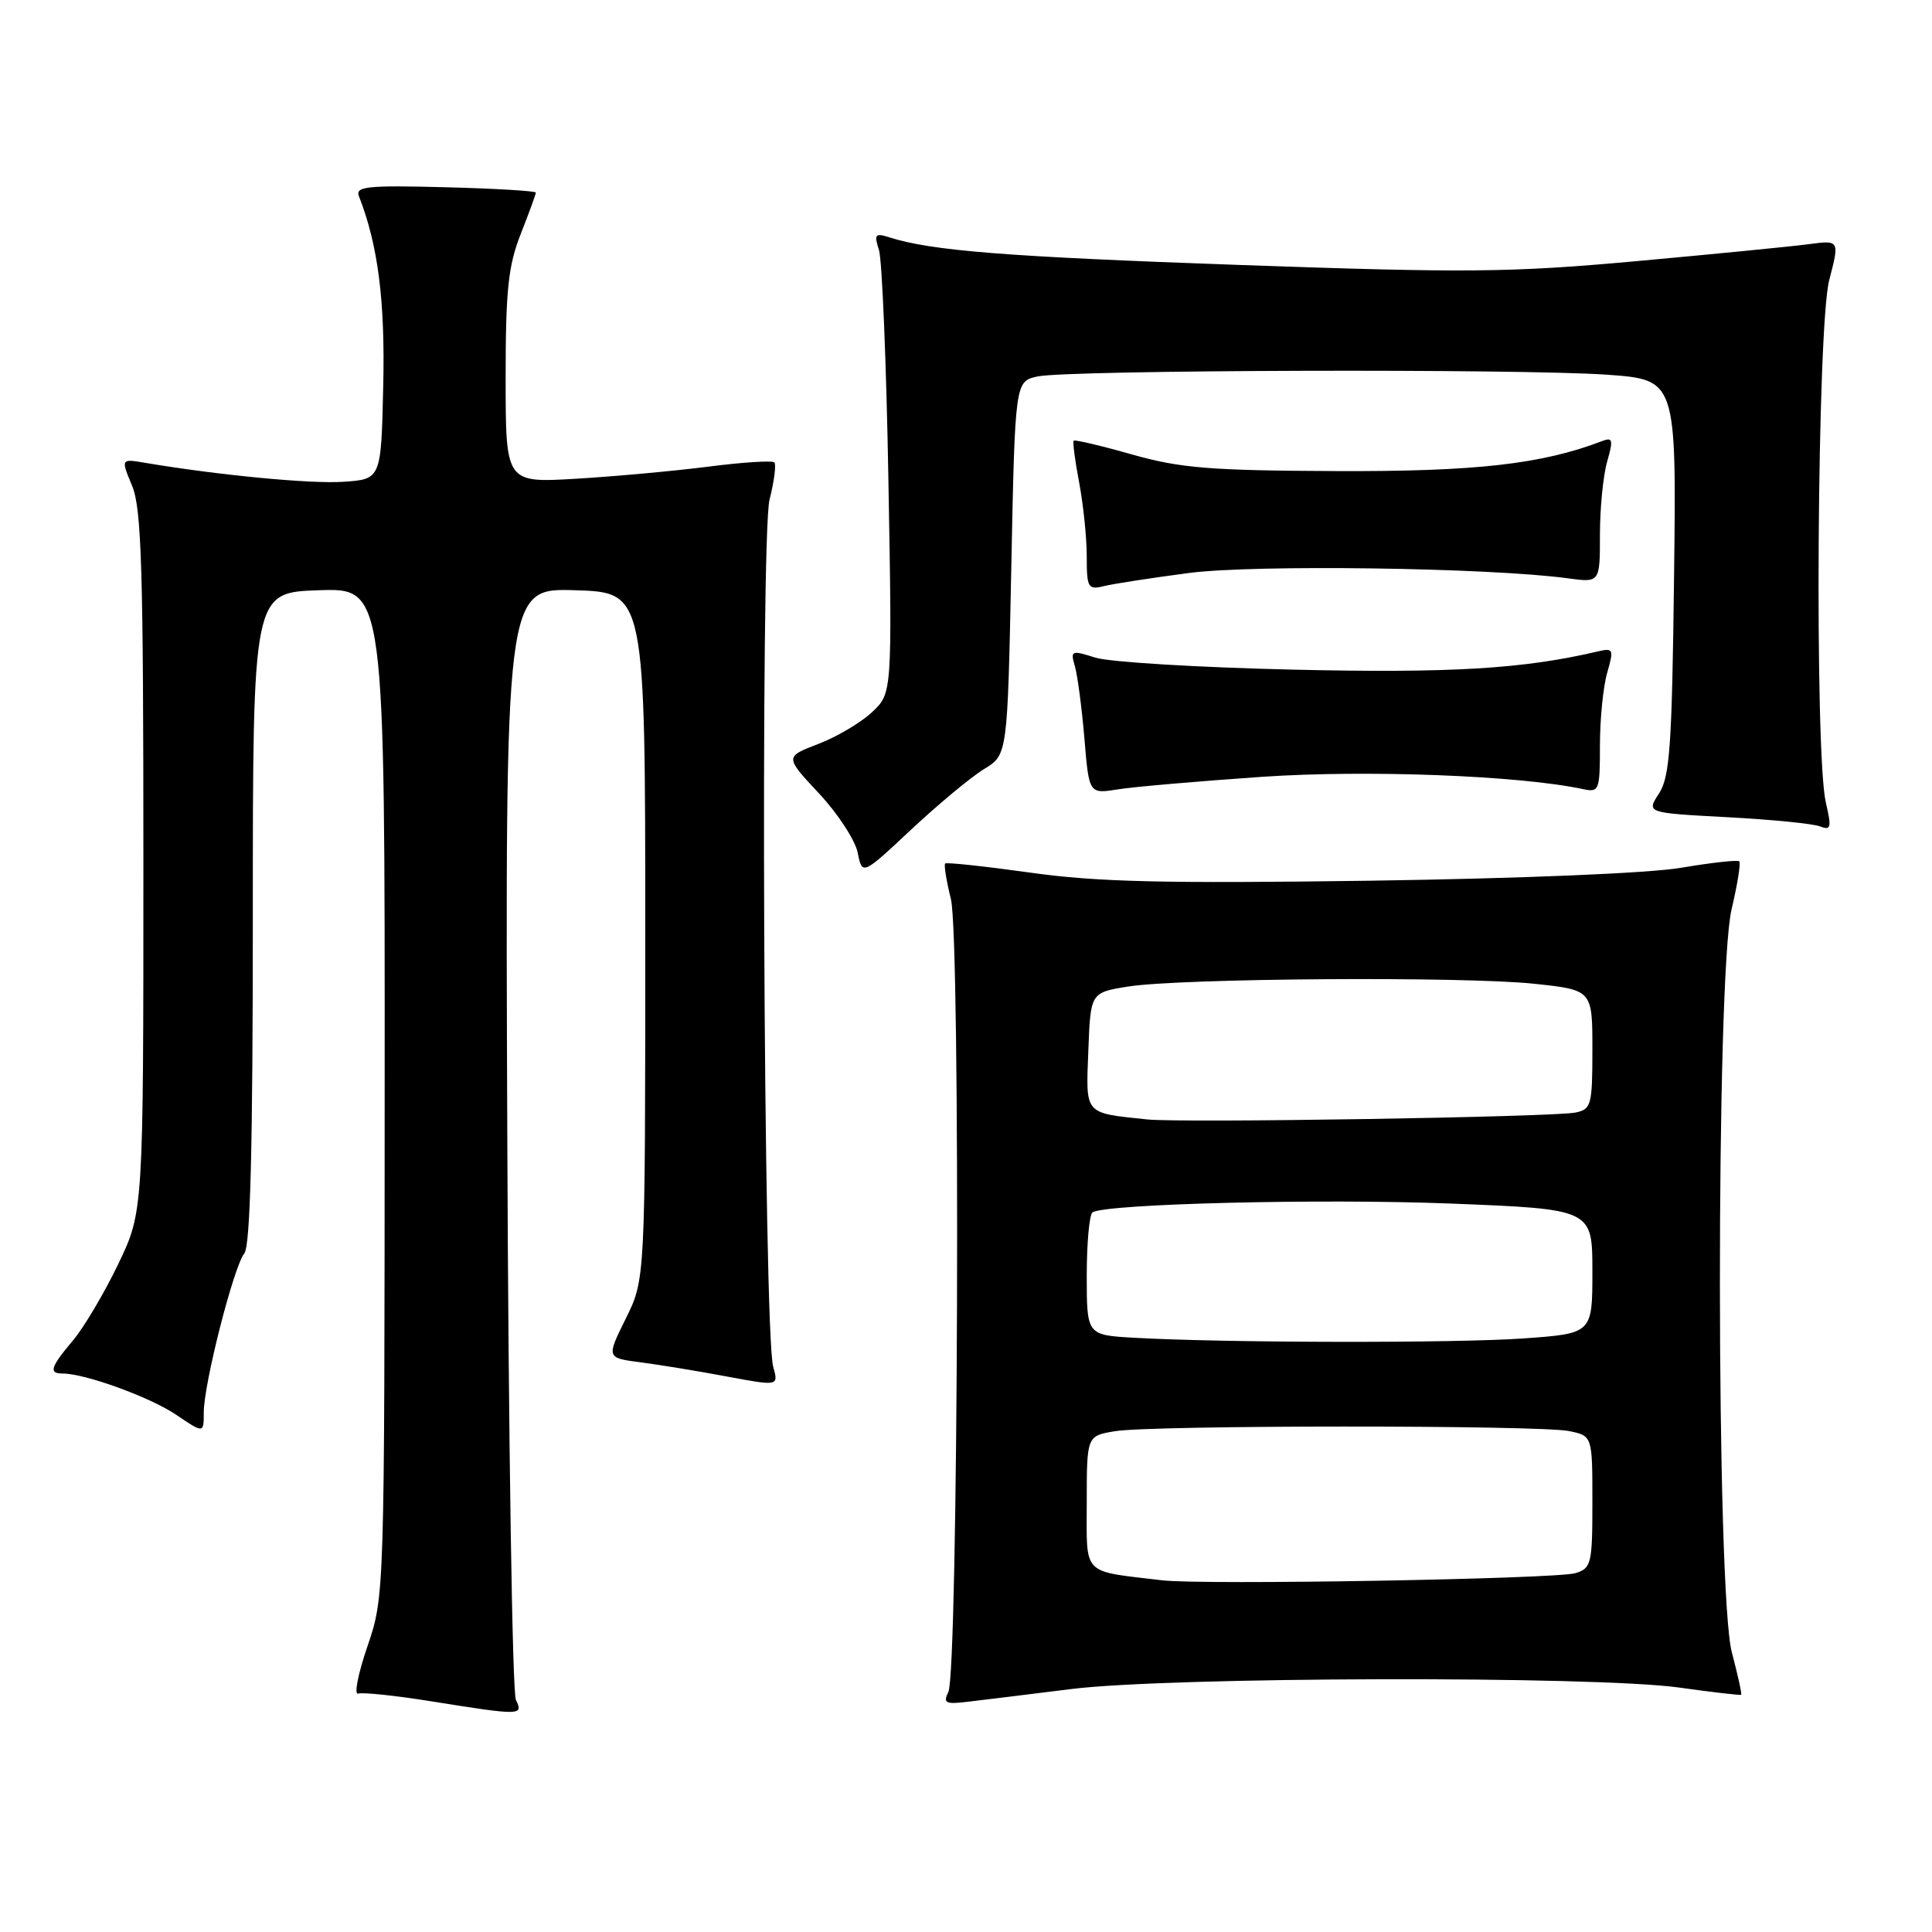 <?xml version="1.0" encoding="UTF-8" standalone="no"?>
<!DOCTYPE svg PUBLIC "-//W3C//DTD SVG 1.1//EN" "http://www.w3.org/Graphics/SVG/1.1/DTD/svg11.dtd" >
<svg xmlns="http://www.w3.org/2000/svg" xmlns:xlink="http://www.w3.org/1999/xlink" version="1.1" viewBox="0 0 256 256">
 <g >
 <path fill="currentColor"
d=" M 68.36 225.25 C 67.89 224.29 67.37 190.75 67.22 150.71 C 66.94 77.92 66.94 77.92 76.22 78.21 C 85.50 78.50 85.50 78.50 85.50 124.00 C 85.50 169.51 85.50 169.51 82.92 174.72 C 80.34 179.93 80.34 179.93 84.92 180.52 C 87.44 180.85 92.58 181.69 96.34 182.40 C 103.17 183.67 103.17 183.67 102.45 181.09 C 101.17 176.48 100.73 71.11 101.97 66.19 C 102.59 63.75 102.87 61.54 102.60 61.27 C 102.33 61.00 98.37 61.25 93.81 61.84 C 89.24 62.42 81.34 63.14 76.25 63.44 C 67.00 63.98 67.00 63.98 67.00 50.03 C 67.00 38.43 67.34 35.22 69.00 31.00 C 70.10 28.21 71.00 25.74 71.00 25.52 C 71.00 25.30 65.59 24.98 58.99 24.81 C 48.63 24.54 47.05 24.71 47.56 26.00 C 50.09 32.45 51.04 39.86 50.78 51.15 C 50.50 63.50 50.50 63.50 45.50 63.84 C 41.11 64.13 29.01 62.97 19.25 61.33 C 16.01 60.78 16.01 60.78 17.50 64.36 C 18.76 67.36 19.00 75.41 19.00 114.25 C 19.00 160.56 19.00 160.56 15.65 167.53 C 13.81 171.36 11.11 175.91 9.65 177.64 C 6.67 181.18 6.42 182.00 8.32 182.00 C 11.28 182.00 19.94 185.15 23.35 187.47 C 27.00 189.94 27.00 189.94 27.00 187.16 C 27.00 183.38 30.96 167.84 32.37 166.09 C 33.17 165.09 33.50 152.23 33.50 121.59 C 33.50 78.50 33.50 78.50 42.25 78.21 C 51.00 77.92 51.00 77.92 50.97 144.71 C 50.95 211.43 50.95 211.51 48.69 218.14 C 47.44 221.79 46.89 224.61 47.46 224.41 C 48.03 224.22 52.33 224.66 57.00 225.41 C 69.06 227.34 69.38 227.33 68.36 225.25 Z  M 142.00 223.80 C 155.11 222.18 211.22 222.04 222.50 223.61 C 226.90 224.23 230.60 224.65 230.71 224.57 C 230.83 224.48 230.27 221.95 229.48 218.95 C 227.39 211.12 227.36 129.35 229.44 120.51 C 230.22 117.21 230.68 114.34 230.46 114.13 C 230.25 113.92 226.80 114.30 222.79 114.98 C 218.50 115.71 201.52 116.41 181.50 116.70 C 154.24 117.08 145.33 116.87 136.54 115.63 C 130.51 114.79 125.43 114.24 125.24 114.42 C 125.06 114.61 125.40 116.72 126.00 119.13 C 127.29 124.32 126.98 221.53 125.66 224.20 C 124.94 225.66 125.29 225.85 128.16 225.50 C 130.00 225.29 136.22 224.52 142.00 223.80 Z  M 130.40 101.90 C 133.50 100.02 133.50 100.02 134.00 75.27 C 134.50 50.52 134.50 50.52 137.50 49.88 C 141.55 49.01 201.37 48.84 212.92 49.65 C 222.14 50.31 222.14 50.31 221.82 76.45 C 221.55 98.87 221.26 102.96 219.82 105.15 C 218.15 107.71 218.15 107.71 228.82 108.28 C 234.70 108.59 240.25 109.14 241.16 109.50 C 242.62 110.07 242.71 109.68 241.93 106.32 C 240.42 99.80 240.78 43.28 242.38 37.12 C 243.76 31.81 243.76 31.81 239.63 32.36 C 237.36 32.66 227.08 33.67 216.78 34.61 C 200.12 36.12 194.34 36.17 164.28 35.11 C 133.22 34.01 123.47 33.24 117.81 31.44 C 115.96 30.85 115.80 31.06 116.47 33.14 C 116.88 34.44 117.45 48.19 117.72 63.69 C 118.22 91.89 118.22 91.89 115.51 94.40 C 114.03 95.78 110.82 97.67 108.40 98.59 C 103.99 100.28 103.99 100.28 108.51 105.12 C 111.00 107.78 113.31 111.32 113.65 112.98 C 114.25 116.00 114.25 116.00 120.77 109.89 C 124.36 106.54 128.69 102.94 130.40 101.90 Z  M 167.26 102.93 C 181.18 101.99 201.34 102.76 209.75 104.56 C 211.90 105.02 212.00 104.75 212.00 98.76 C 212.00 95.31 212.43 90.98 212.96 89.15 C 213.86 86.01 213.78 85.84 211.71 86.32 C 201.84 88.64 192.25 89.21 171.30 88.73 C 158.76 88.44 146.99 87.73 145.14 87.14 C 141.95 86.13 141.82 86.19 142.43 88.29 C 142.78 89.51 143.35 93.81 143.69 97.85 C 144.30 105.21 144.30 105.21 148.16 104.59 C 150.28 104.25 158.88 103.51 167.26 102.93 Z  M 157.50 75.93 C 166.17 74.78 197.42 75.22 207.75 76.63 C 212.00 77.21 212.00 77.21 212.00 70.85 C 212.00 67.35 212.43 62.99 212.96 61.15 C 213.78 58.30 213.69 57.91 212.33 58.43 C 204.30 61.51 195.56 62.50 177.00 62.42 C 160.33 62.35 156.42 62.03 150.03 60.23 C 145.92 59.06 142.43 58.24 142.27 58.39 C 142.12 58.55 142.44 61.06 143.00 63.97 C 143.55 66.89 144.00 71.29 144.00 73.74 C 144.00 77.88 144.17 78.18 146.25 77.67 C 147.49 77.36 152.55 76.58 157.50 75.93 Z  M 154.00 209.40 C 143.22 208.11 144.00 208.92 144.00 199.09 C 144.00 190.26 144.00 190.26 147.75 189.64 C 152.66 188.83 203.83 188.82 207.88 189.62 C 211.00 190.25 211.00 190.25 211.00 199.01 C 211.00 207.22 210.86 207.81 208.75 208.45 C 206.20 209.23 159.38 210.04 154.00 209.40 Z  M 150.25 177.26 C 144.00 176.90 144.00 176.90 144.00 169.01 C 144.00 164.67 144.35 160.90 144.77 160.64 C 146.62 159.50 175.14 158.80 192.29 159.48 C 211.00 160.22 211.00 160.22 211.00 168.46 C 211.00 176.70 211.00 176.70 201.85 177.35 C 192.76 177.99 162.25 177.94 150.25 177.26 Z  M 152.00 148.33 C 143.58 147.44 143.88 147.79 144.21 139.23 C 144.50 131.52 144.50 131.52 149.50 130.72 C 156.43 129.62 193.83 129.36 203.25 130.35 C 211.00 131.17 211.00 131.17 211.00 139.07 C 211.00 146.45 210.85 146.99 208.75 147.42 C 205.79 148.02 156.52 148.81 152.00 148.33 Z "/>
</g>
</svg>